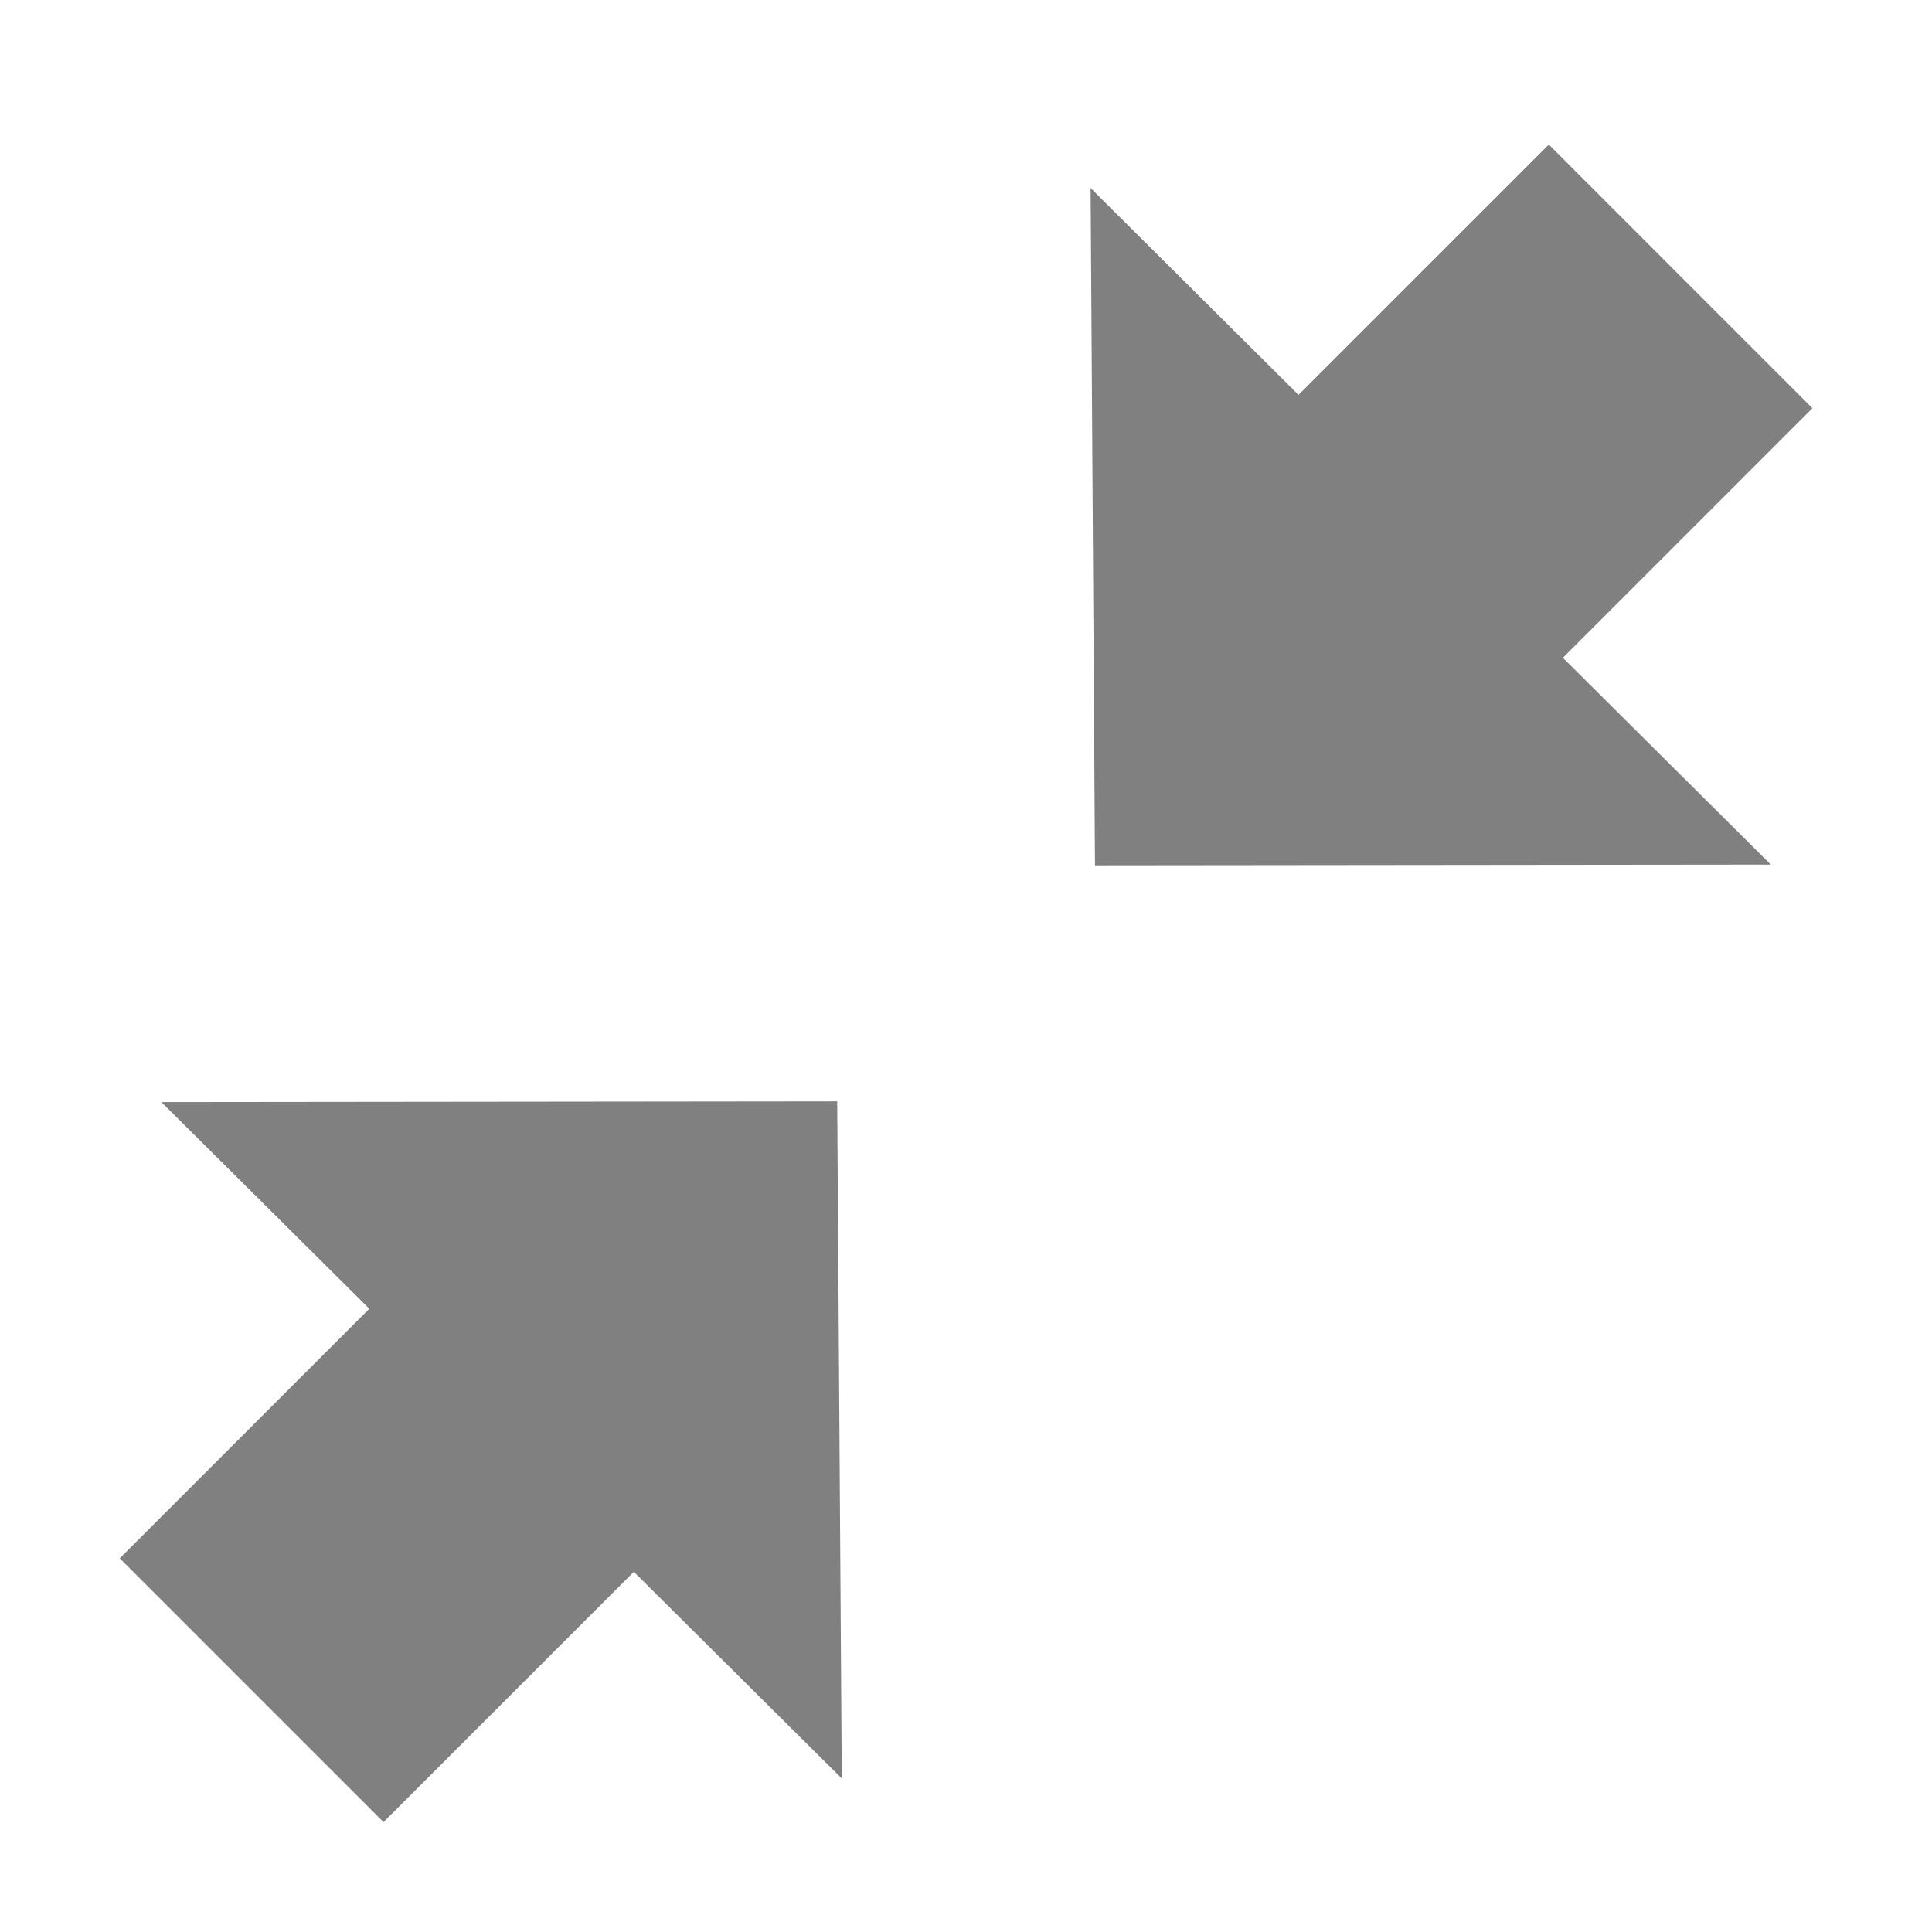 <?xml version="1.0" encoding="UTF-8" standalone="no"?>
<!-- Created with Inkscape (http://www.inkscape.org/) -->

<svg
   xmlns:dc="http://purl.org/dc/elements/1.1/"
   xmlns:cc="http://creativecommons.org/ns#"
   xmlns:rdf="http://www.w3.org/1999/02/22-rdf-syntax-ns#"
   xmlns:svg="http://www.w3.org/2000/svg"
   xmlns="http://www.w3.org/2000/svg"
   xmlns:sodipodi="http://sodipodi.sourceforge.net/DTD/sodipodi-0.dtd"
   xmlns:inkscape="http://www.inkscape.org/namespaces/inkscape"
   width="40"
   height="40"
   viewBox="0 0 10.583 10.583"
   version="1.1"
   id="svg5130"
   inkscape:version="0.92.1 r15371"
   sodipodi:docname="window.svg">
  <defs
     id="defs5124" />
  <sodipodi:namedview
     id="base"
     pagecolor="#ffffff"
     bordercolor="#666666"
     borderopacity="1.0"
     inkscape:pageopacity="0.0"
     inkscape:pageshadow="2"
     inkscape:zoom="3.959798"
     inkscape:cx="10.708219"
     inkscape:cy="32.007577"
     inkscape:document-units="mm"
     inkscape:current-layer="layer1"
     showgrid="false"
     inkscape:window-width="1920"
     inkscape:window-height="995"
     inkscape:window-x="0"
     inkscape:window-y="24"
     inkscape:window-maximized="1"
     units="px" />
  <g
     inkscape:label="Layer 1"
     inkscape:groupmode="layer"
     id="layer1"
     transform="translate(0,-286.417)">
    <path
       inkscape:connector-curvature="0"
       id="path5005"
       d="m 8.484,287.209 -1.371,1.371 -1.139,-1.133 0.024,3.71 3.702,-0.004 -1.139,-1.133 1.367,-1.367 z m -3.898,5.241 -3.702,0.004 1.139,1.132 -1.367,1.367 1.445,1.445 1.371,-1.371 1.139,1.132 z"
       style="fill:#808080;fill-rule:evenodd;stroke:none;stroke-width:0.114px;stroke-linecap:butt;stroke-linejoin:miter;stroke-opacity:1" />
  </g>
</svg>
